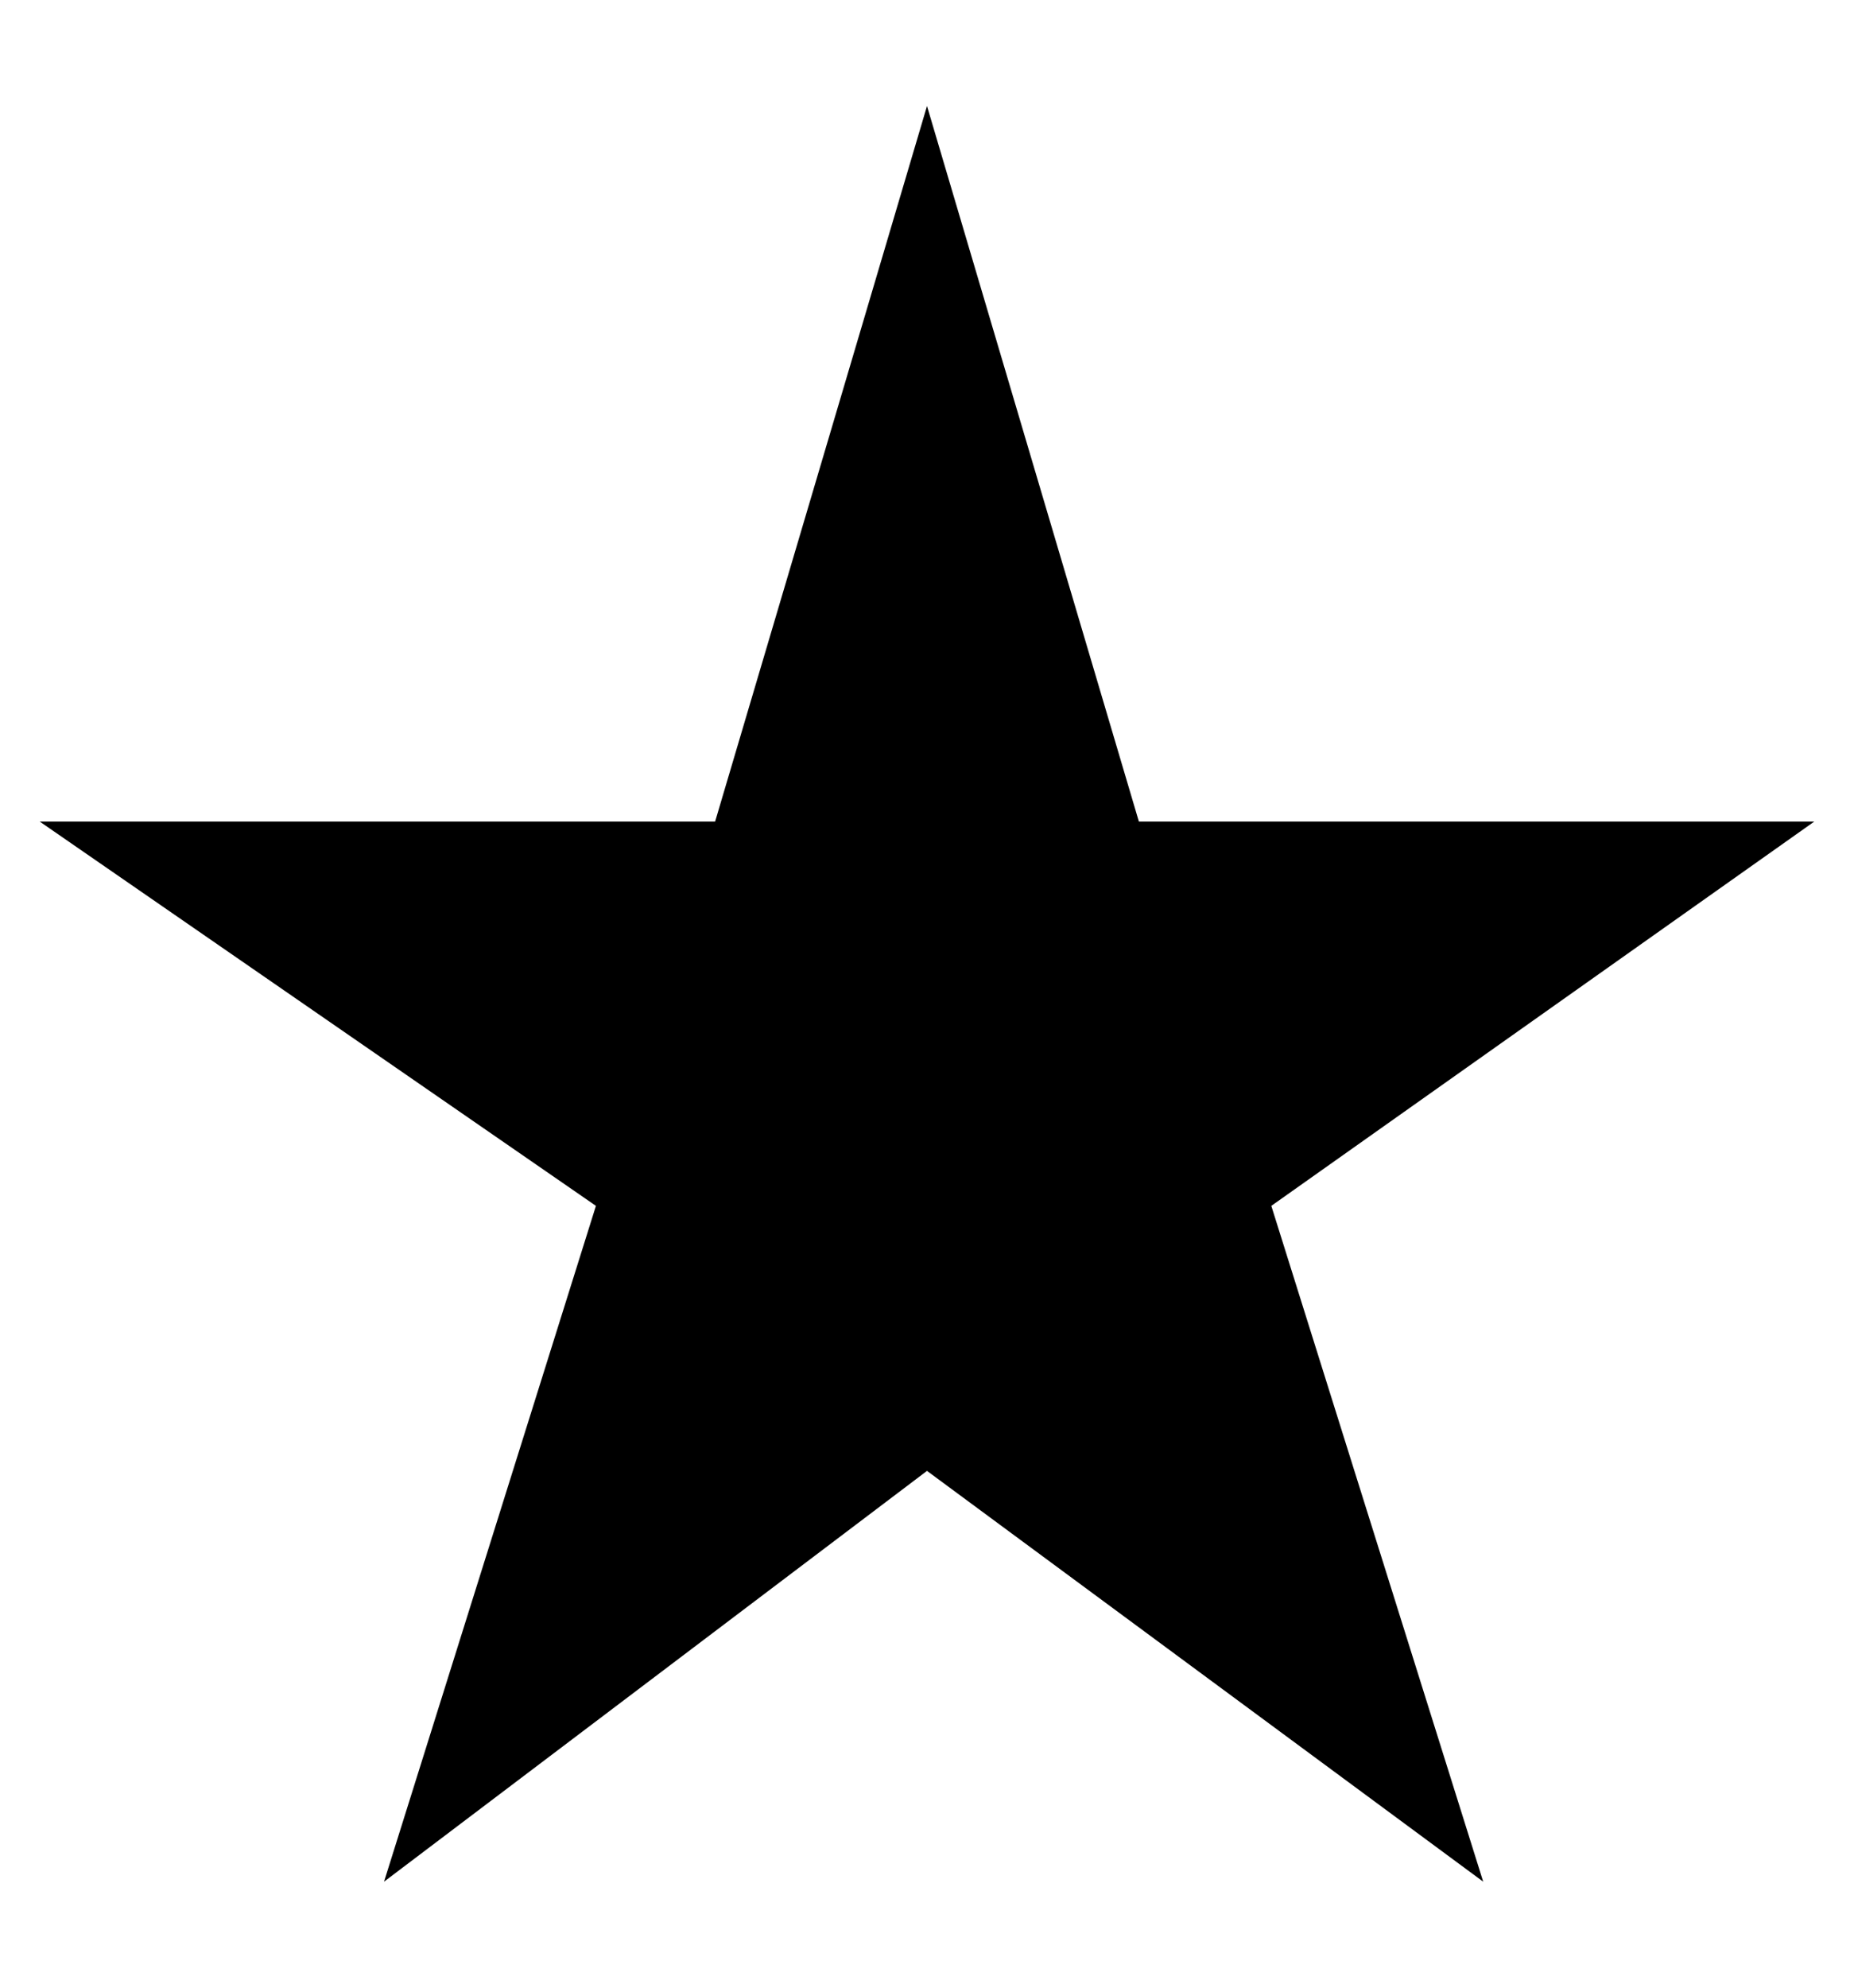 <?xml version="1.0" encoding="utf-8"?>
<!-- Generator: Adobe Illustrator 24.1.2, SVG Export Plug-In . SVG Version: 6.00 Build 0)  -->
<svg version="1.1" id="Layer_1" xmlns="http://www.w3.org/2000/svg" xmlns:xlink="http://www.w3.org/1999/xlink" x="0px" y="0px"
	 viewBox="0 0 14 15" style="enable-background:new 0 0 14 15;" xml:space="preserve">
<path d="M2.9,14.2l1.6-5.1L0.3,6.2h5.1L7,0.8l1.6,5.4h5.1L9.6,9.1l1.6,5.1L7,11.1L2.9,14.2z"/>
</svg>
